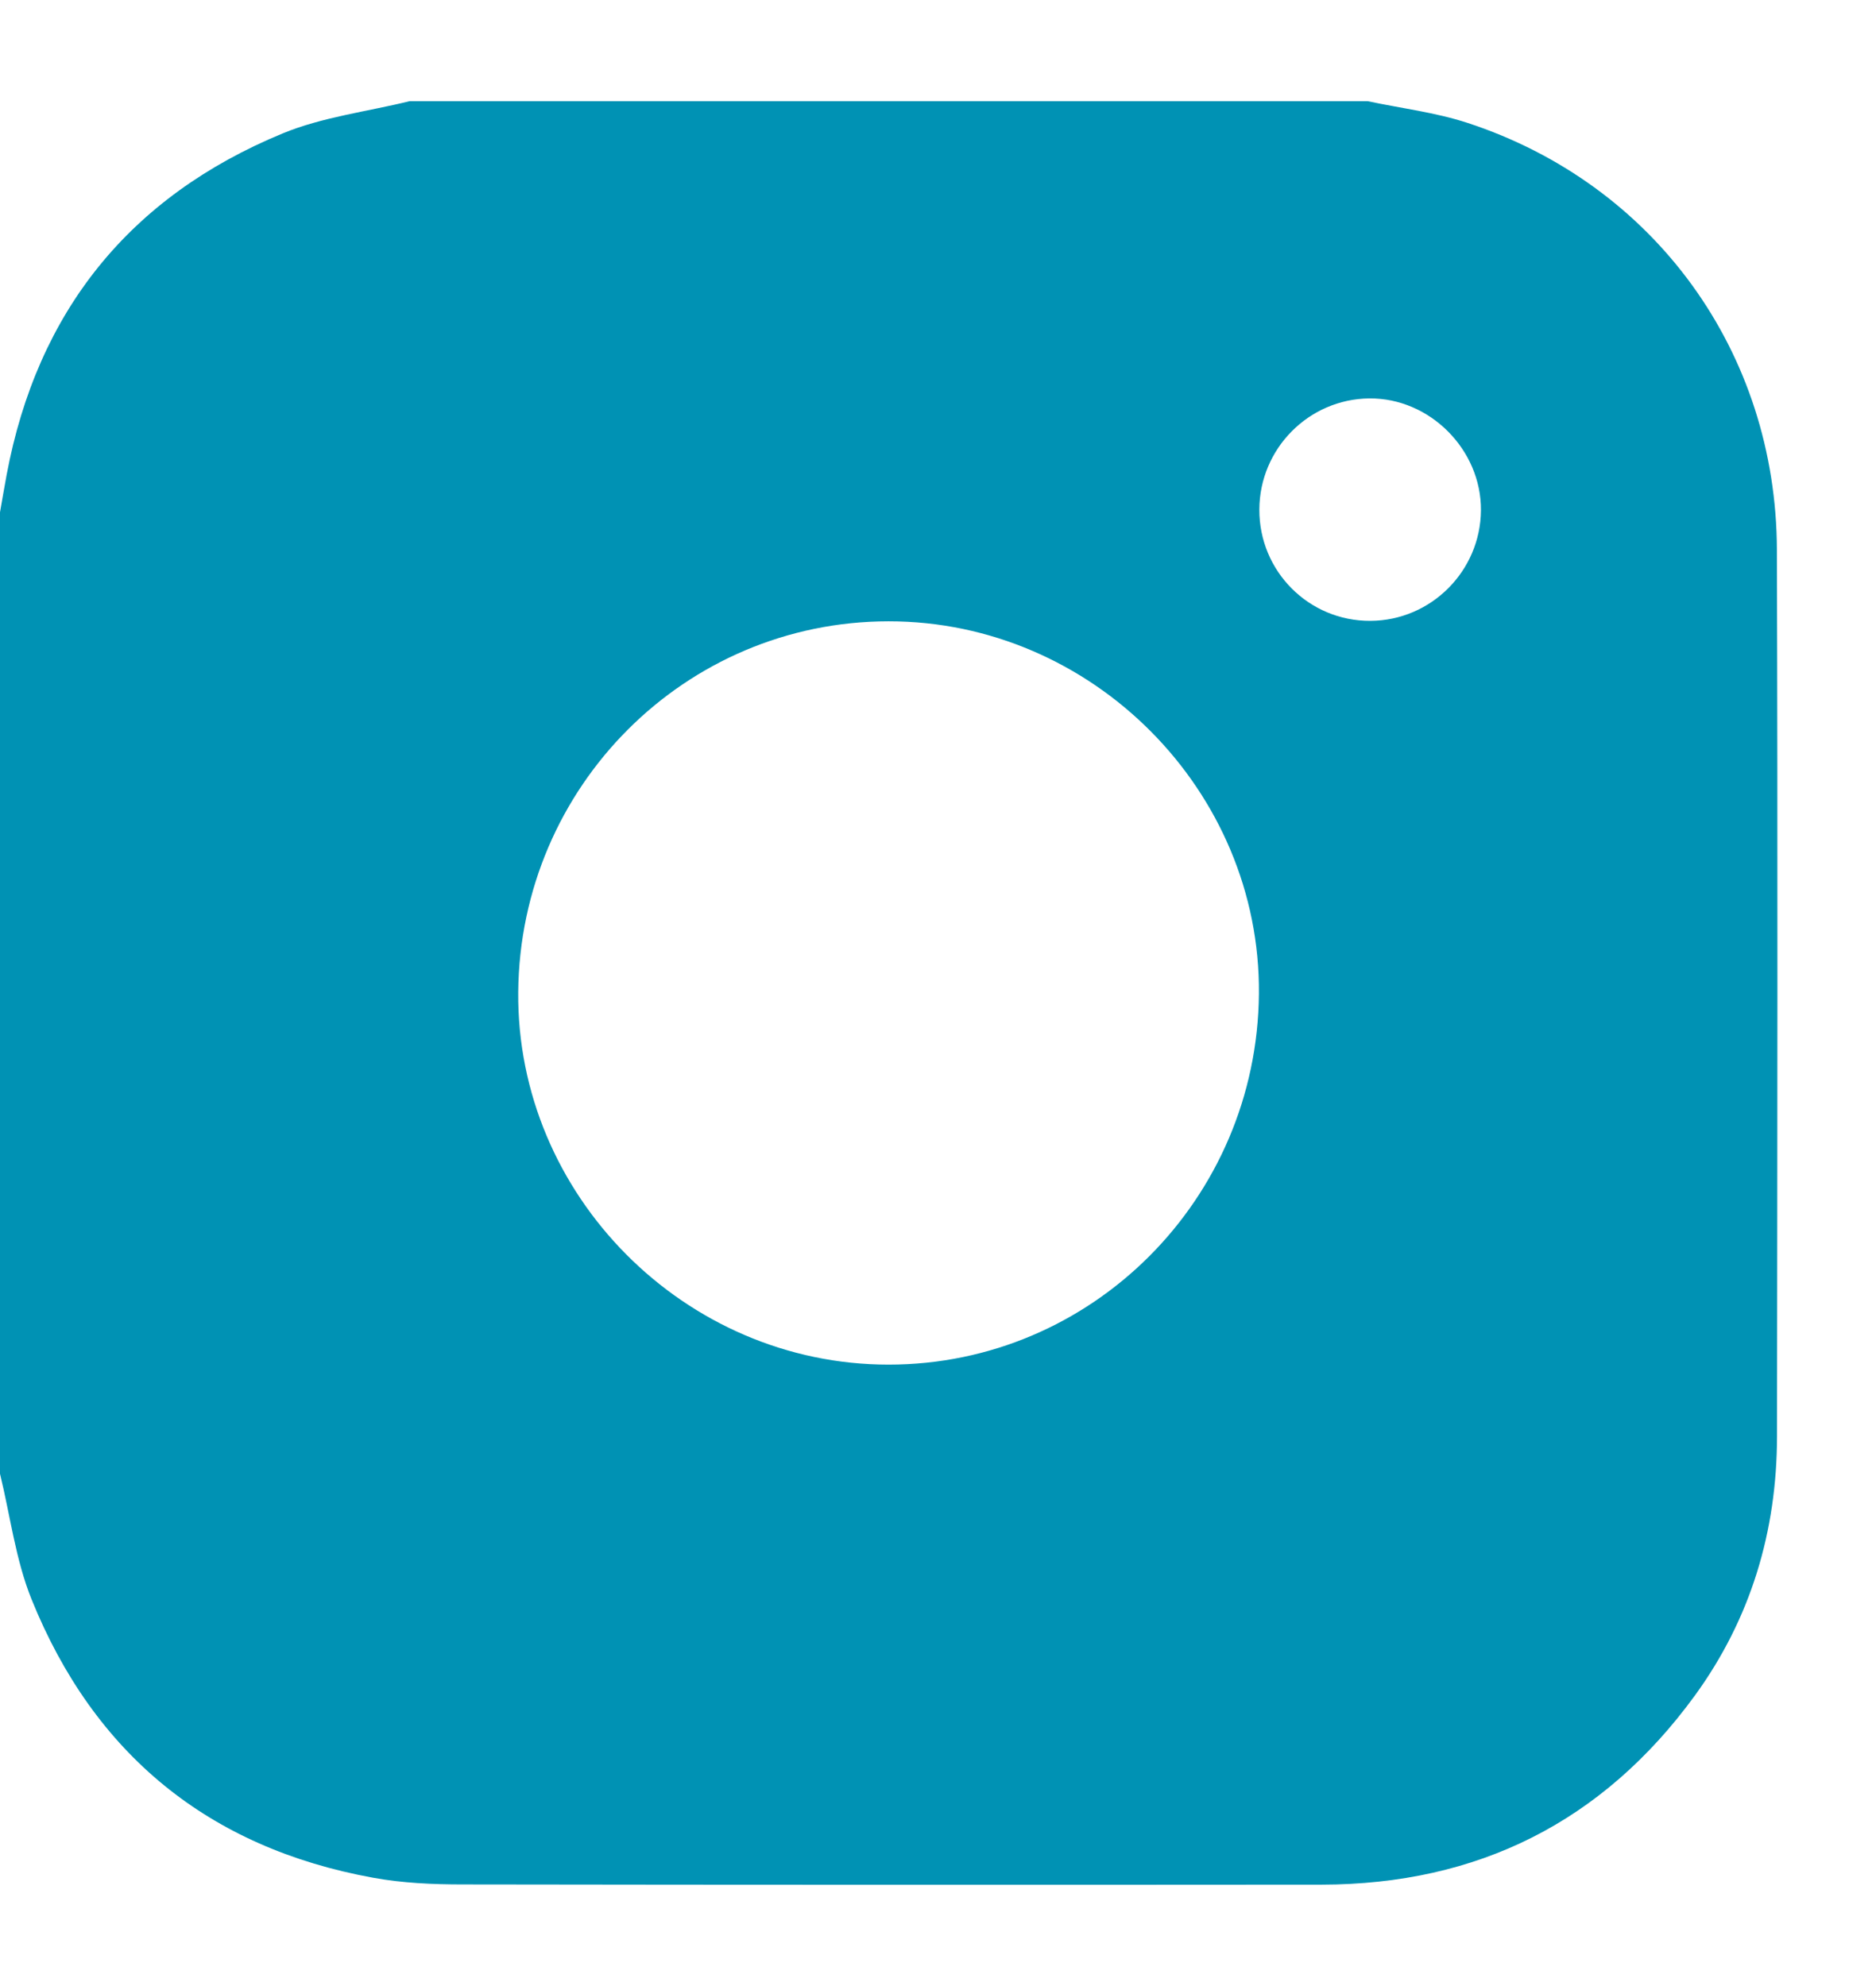 <svg width="17" height="18" viewBox="0 0 17 18" fill="none" xmlns="http://www.w3.org/2000/svg">
<path fill-rule="evenodd" clip-rule="evenodd" d="M12.419 5.627C12.968 5.624 13.416 5.176 13.42 4.625C13.424 4.075 12.956 3.606 12.409 3.611C11.86 3.616 11.414 4.066 11.412 4.618C11.41 5.178 11.861 5.63 12.419 5.627ZM8.052 12.368C9.894 12.368 11.392 10.868 11.408 9.007C11.424 7.166 9.897 5.63 8.052 5.631C6.208 5.632 4.713 7.129 4.696 8.991C4.68 10.832 6.206 12.368 8.052 12.368ZM3.712 0.917H12.393C12.694 0.981 13.004 1.018 13.296 1.113C14.992 1.668 16.097 3.19 16.102 4.985C16.11 7.662 16.106 10.34 16.103 13.018C16.102 13.879 15.865 14.671 15.358 15.368C14.523 16.514 13.388 17.079 11.977 17.081C9.382 17.083 6.787 17.083 4.193 17.079C3.921 17.079 3.645 17.067 3.379 17.018C1.892 16.747 0.853 15.899 0.286 14.495C0.141 14.136 0.093 13.737 0 13.357V4.643C0.02 4.53 0.039 4.417 0.06 4.304C0.338 2.82 1.176 1.781 2.562 1.209C2.923 1.06 3.327 1.012 3.712 0.917Z" fill="#0092B4"/>
</svg>
